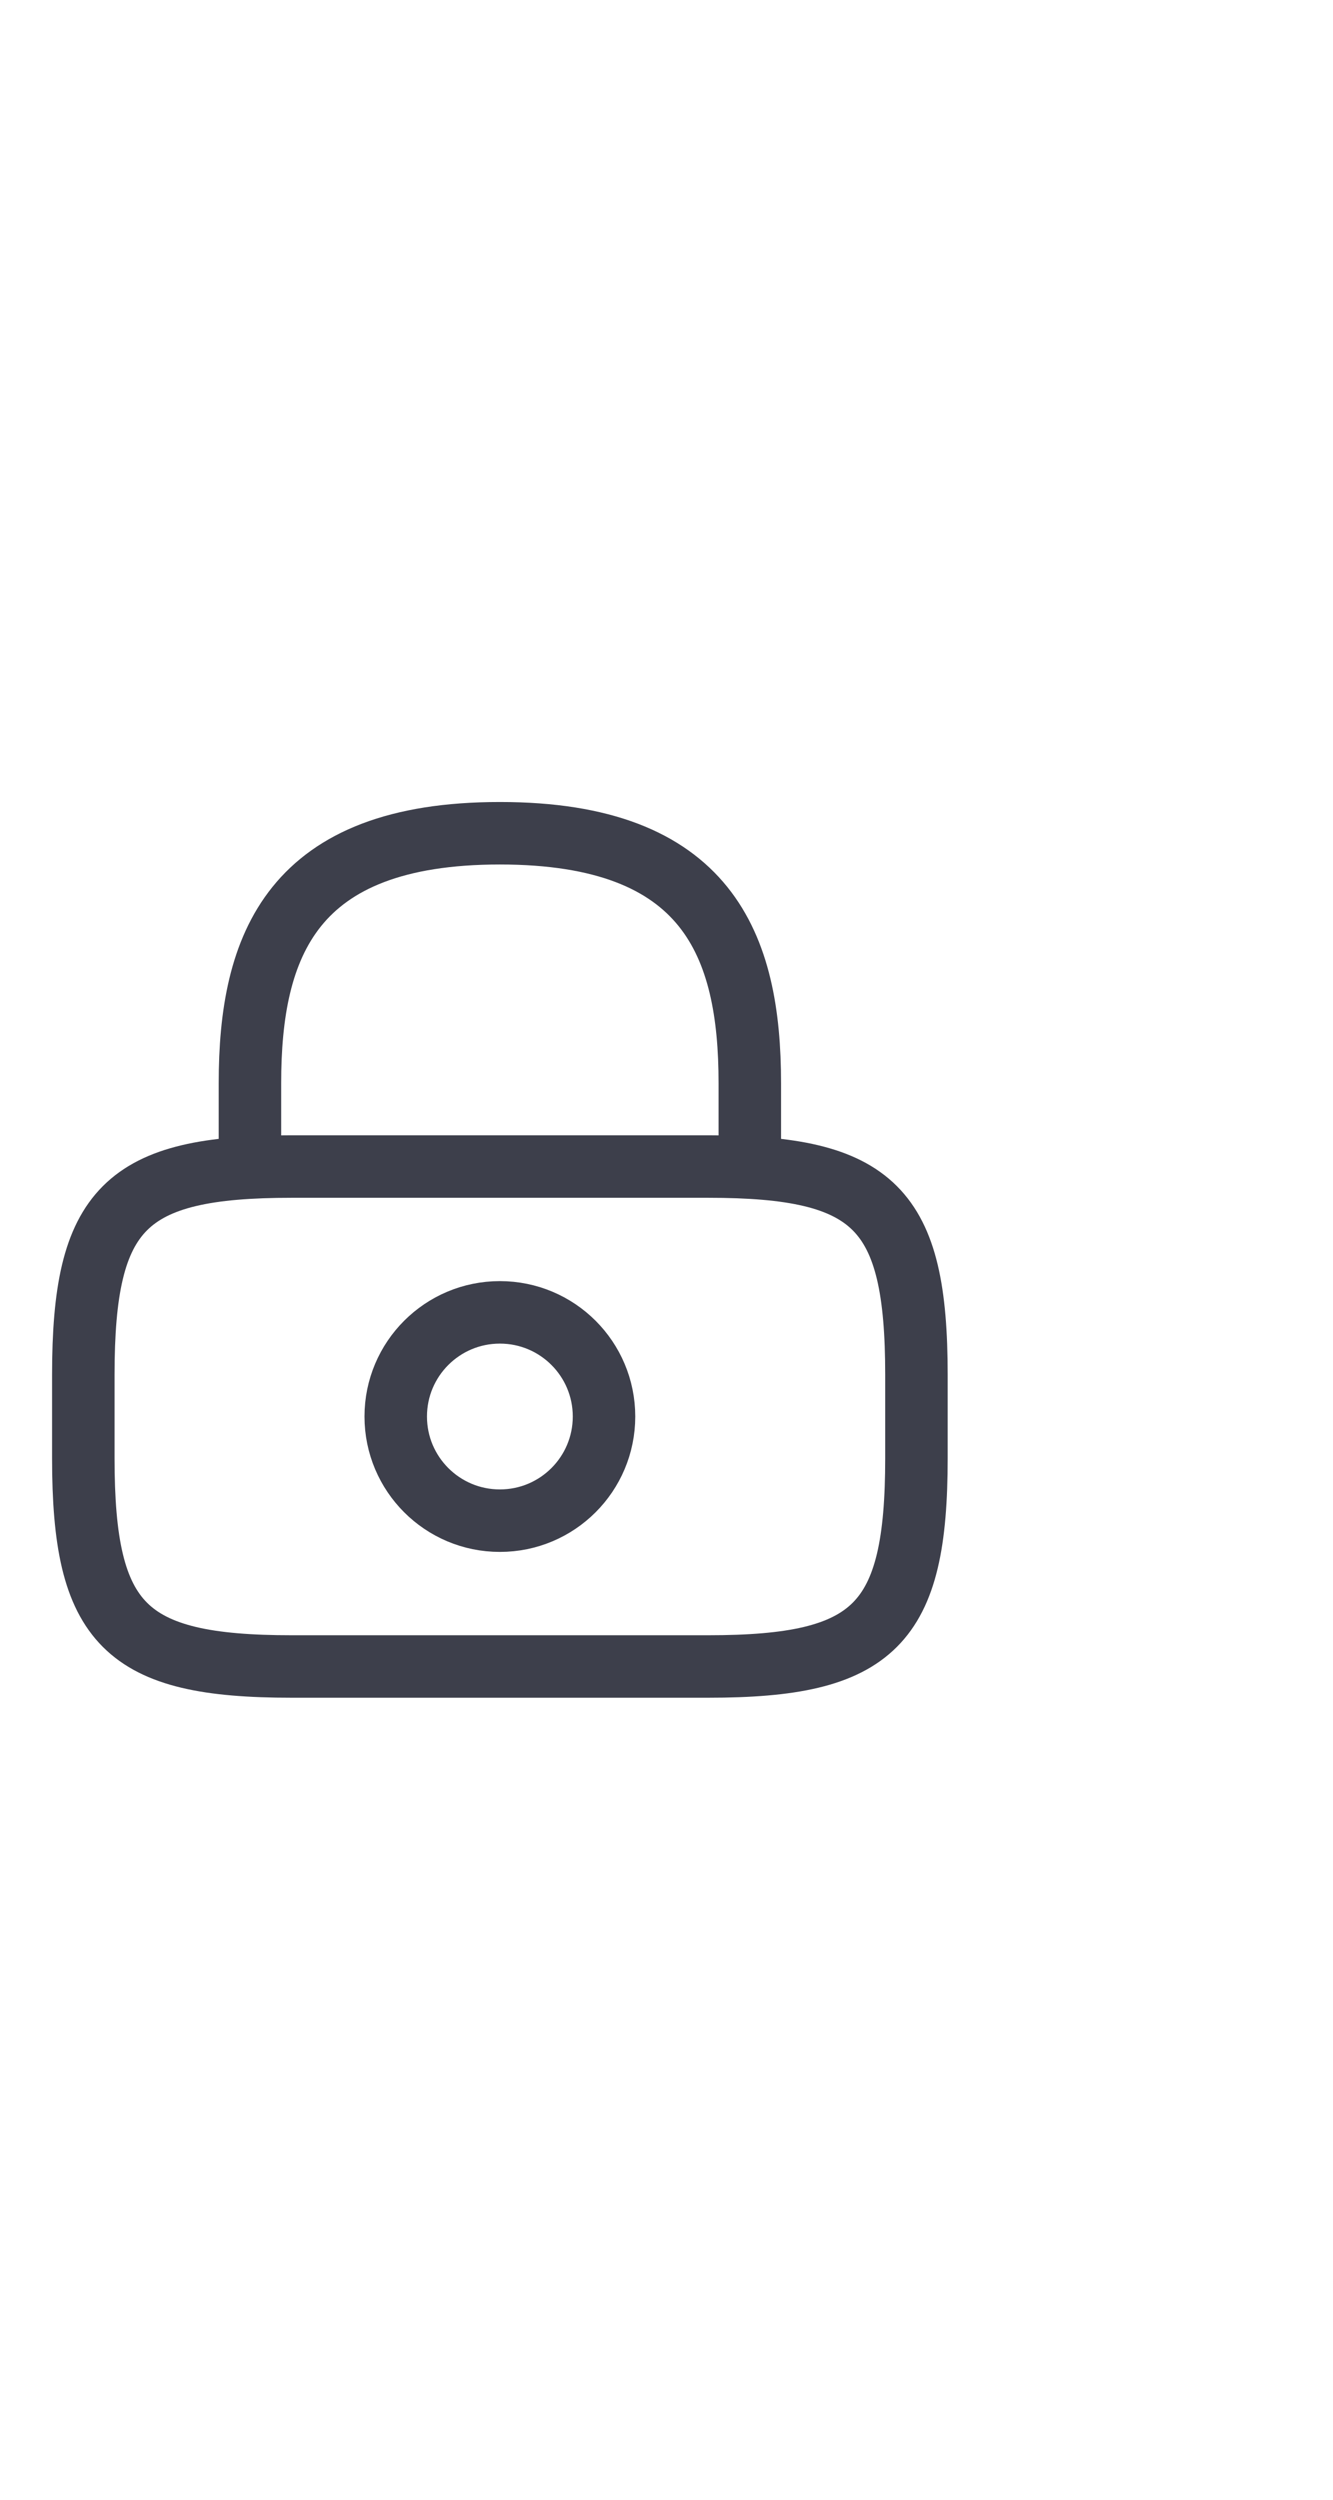 <svg width="32" height="60" viewBox="0 0 32 60" fill="none" xmlns="http://www.w3.org/2000/svg">
<path d="M6 28V26C6 22.69 7 20 12 20C17 20 18 22.69 18 26V28" stroke="#3D3F4B" stroke-width="1.5" stroke-linecap="round" stroke-linejoin="round"/>
<path d="M12 36.5C13.381 36.5 14.5 35.381 14.5 34C14.5 32.619 13.381 31.5 12 31.5C10.619 31.5 9.5 32.619 9.5 34C9.5 35.381 10.619 36.5 12 36.5Z" stroke="#3D3F4B" stroke-width="1.5" stroke-linecap="round" stroke-linejoin="round"/>
<path d="M17 40H7C3 40 2 39 2 35V33C2 29 3 28 7 28H17C21 28 22 29 22 33V35C22 39 21 40 17 40Z" stroke="#3D3F4B" stroke-width="1.5" stroke-linecap="round" stroke-linejoin="round"/>
</svg>
